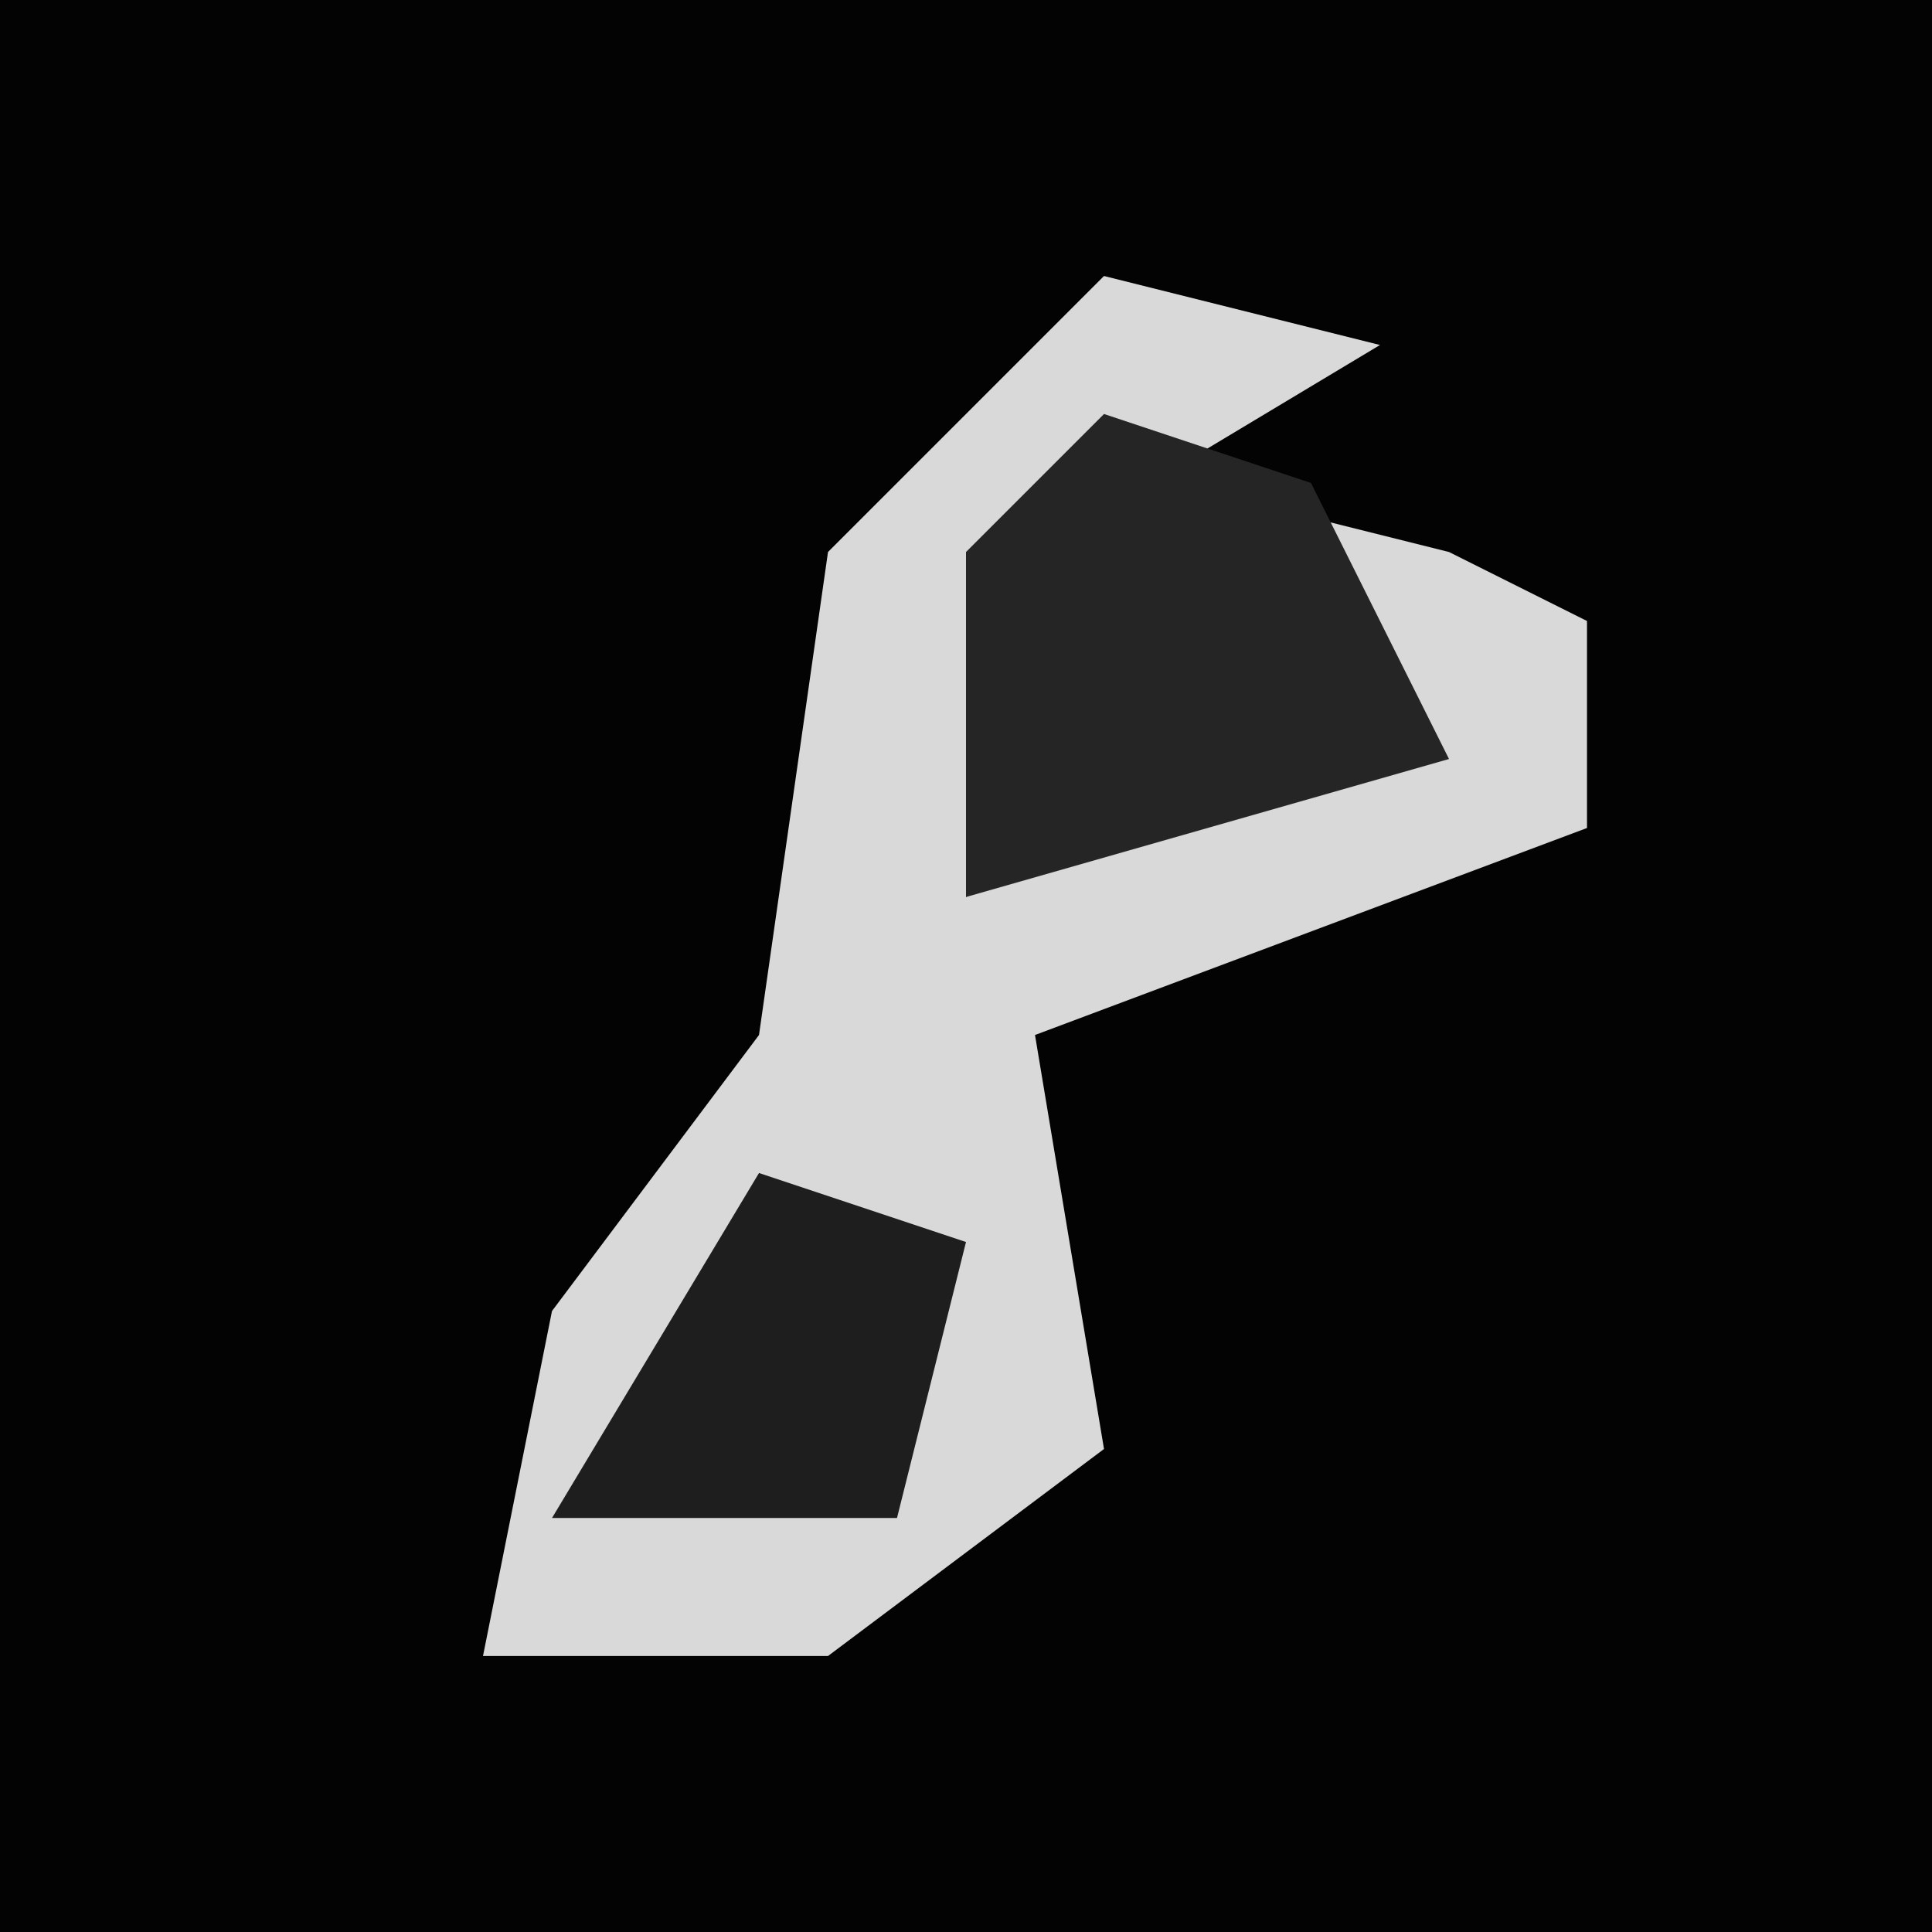 <?xml version="1.0" encoding="UTF-8"?>
<svg version="1.1" xmlns="http://www.w3.org/2000/svg" width="28" height="28">
<path d="M0,0 L28,0 L28,28 L0,28 Z " fill="#030303" transform="translate(0,0)"/>
<path d="M0,0 L4,1 L-1,4 L-2,9 L4,6 L1,3 L5,4 L7,5 L7,8 L-1,11 L0,17 L-4,20 L-9,20 L-8,15 L-5,11 L-4,4 Z " fill="#D9D9D9" transform="translate(16,4)"/>
<path d="M0,0 L3,1 L5,5 L-2,7 L-2,2 Z " fill="#252525" transform="translate(16,6)"/>
<path d="M0,0 L3,1 L2,5 L-3,5 Z " fill="#1E1E1E" transform="translate(11,17)"/>
</svg>
